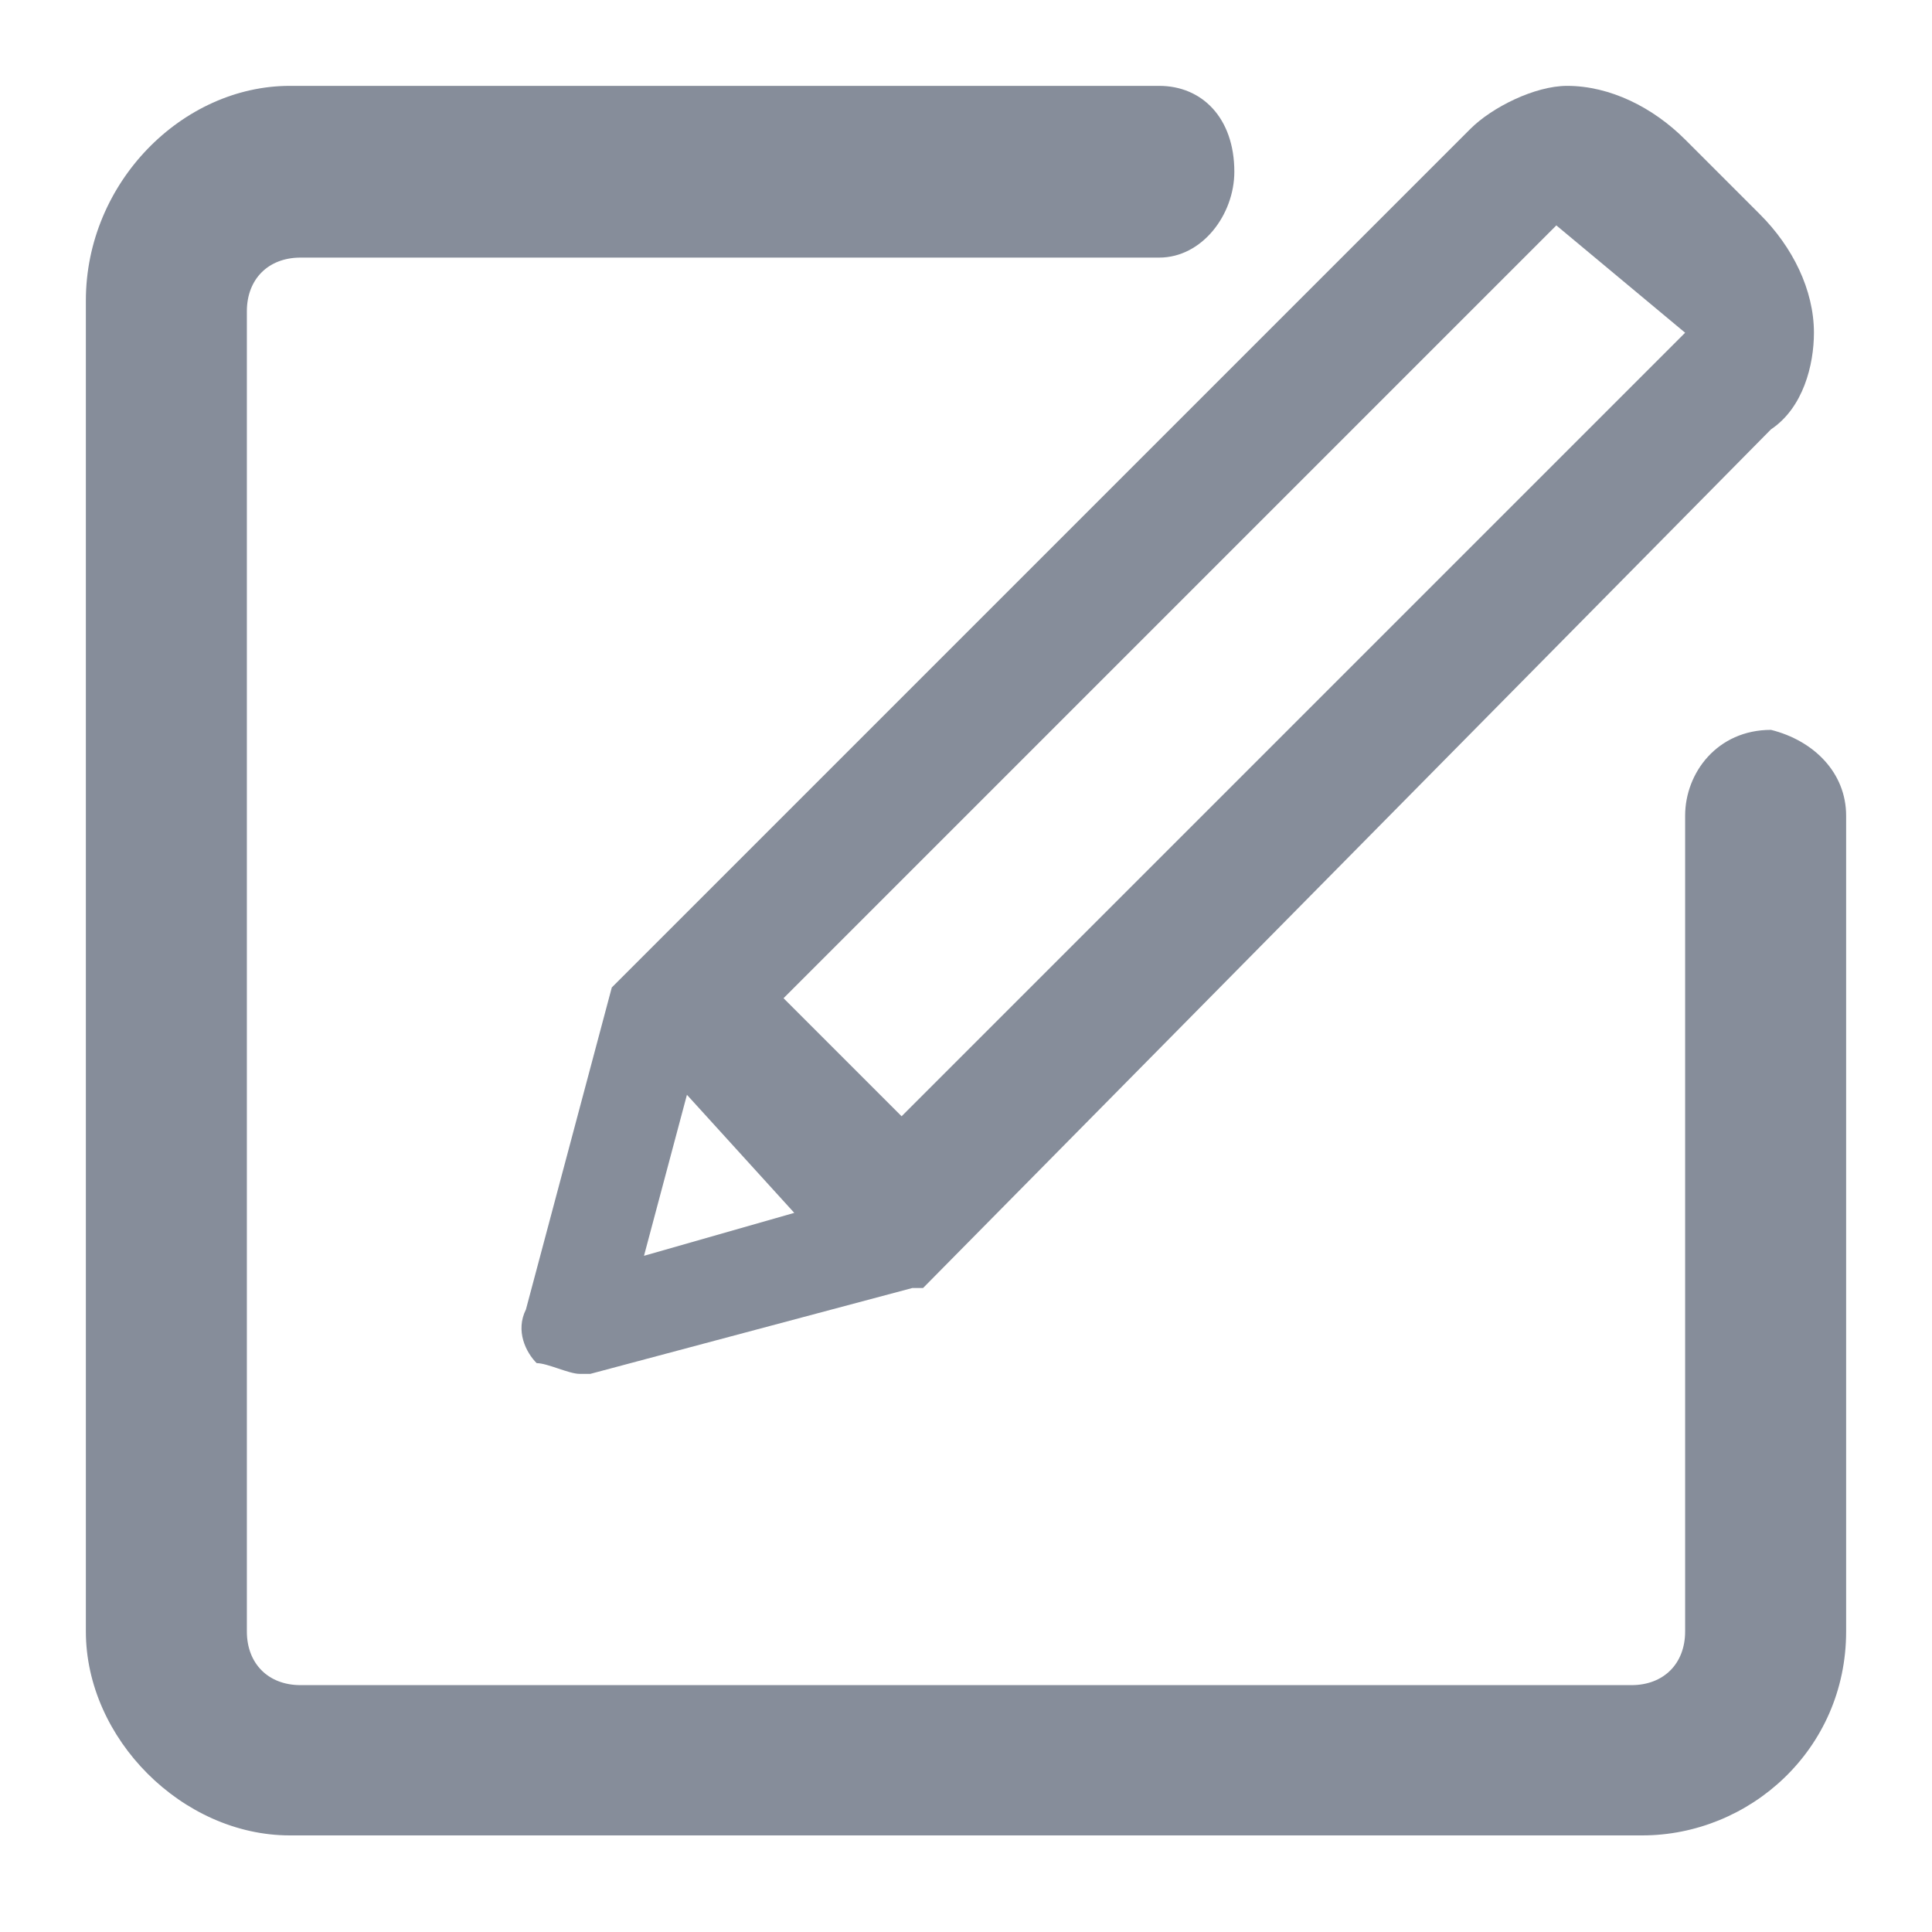 <svg width="18" height="18" viewBox="0 0 18 18" fill="none" xmlns="http://www.w3.org/2000/svg">
<path d="M5.7 9.2C5.7 9.1 5.7 9.1 5.7 9.2L13.7 1.2C13.9 1 14.3 0.8 14.6 0.8C15 0.8 15.4 1 15.7 1.3L16.4 2C16.7 2.3 16.9 2.7 16.9 3.1C16.9 3.4 16.8 3.8 16.5 4L8.6 12H8.5L5.5 12.8H5.4C5.3 12.8 5.1 12.7 5 12.7C4.9 12.6 4.8 12.4 4.9 12.2L5.7 9.2ZM14.5 2.1L7.3 9.3L8.4 10.4L15.7 3.1L14.5 2.1ZM6 11.7L7.4 11.3L6.4 10.2L6 11.7Z" fill="#868D9A"/>
<path d="M17.2 7.6V15.2C17.2 16.3 16.3 17.1 15.3 17.1H2.7C1.7 17.1 0.8 16.2 0.8 15.2V2.8C0.8 1.7 1.7 0.8 2.7 0.8H10.8C11.2 0.8 11.5 1.1 11.5 1.6C11.5 2 11.2 2.4 10.8 2.4H2.8C2.5 2.4 2.3 2.6 2.3 2.9V15.2C2.3 15.5 2.5 15.7 2.8 15.7H15.2C15.5 15.7 15.7 15.5 15.7 15.2V7.6C15.7 7.2 16 6.8 16.5 6.8C16.9 6.9 17.2 7.2 17.2 7.6Z" fill="#868D9A"/>
</svg>
